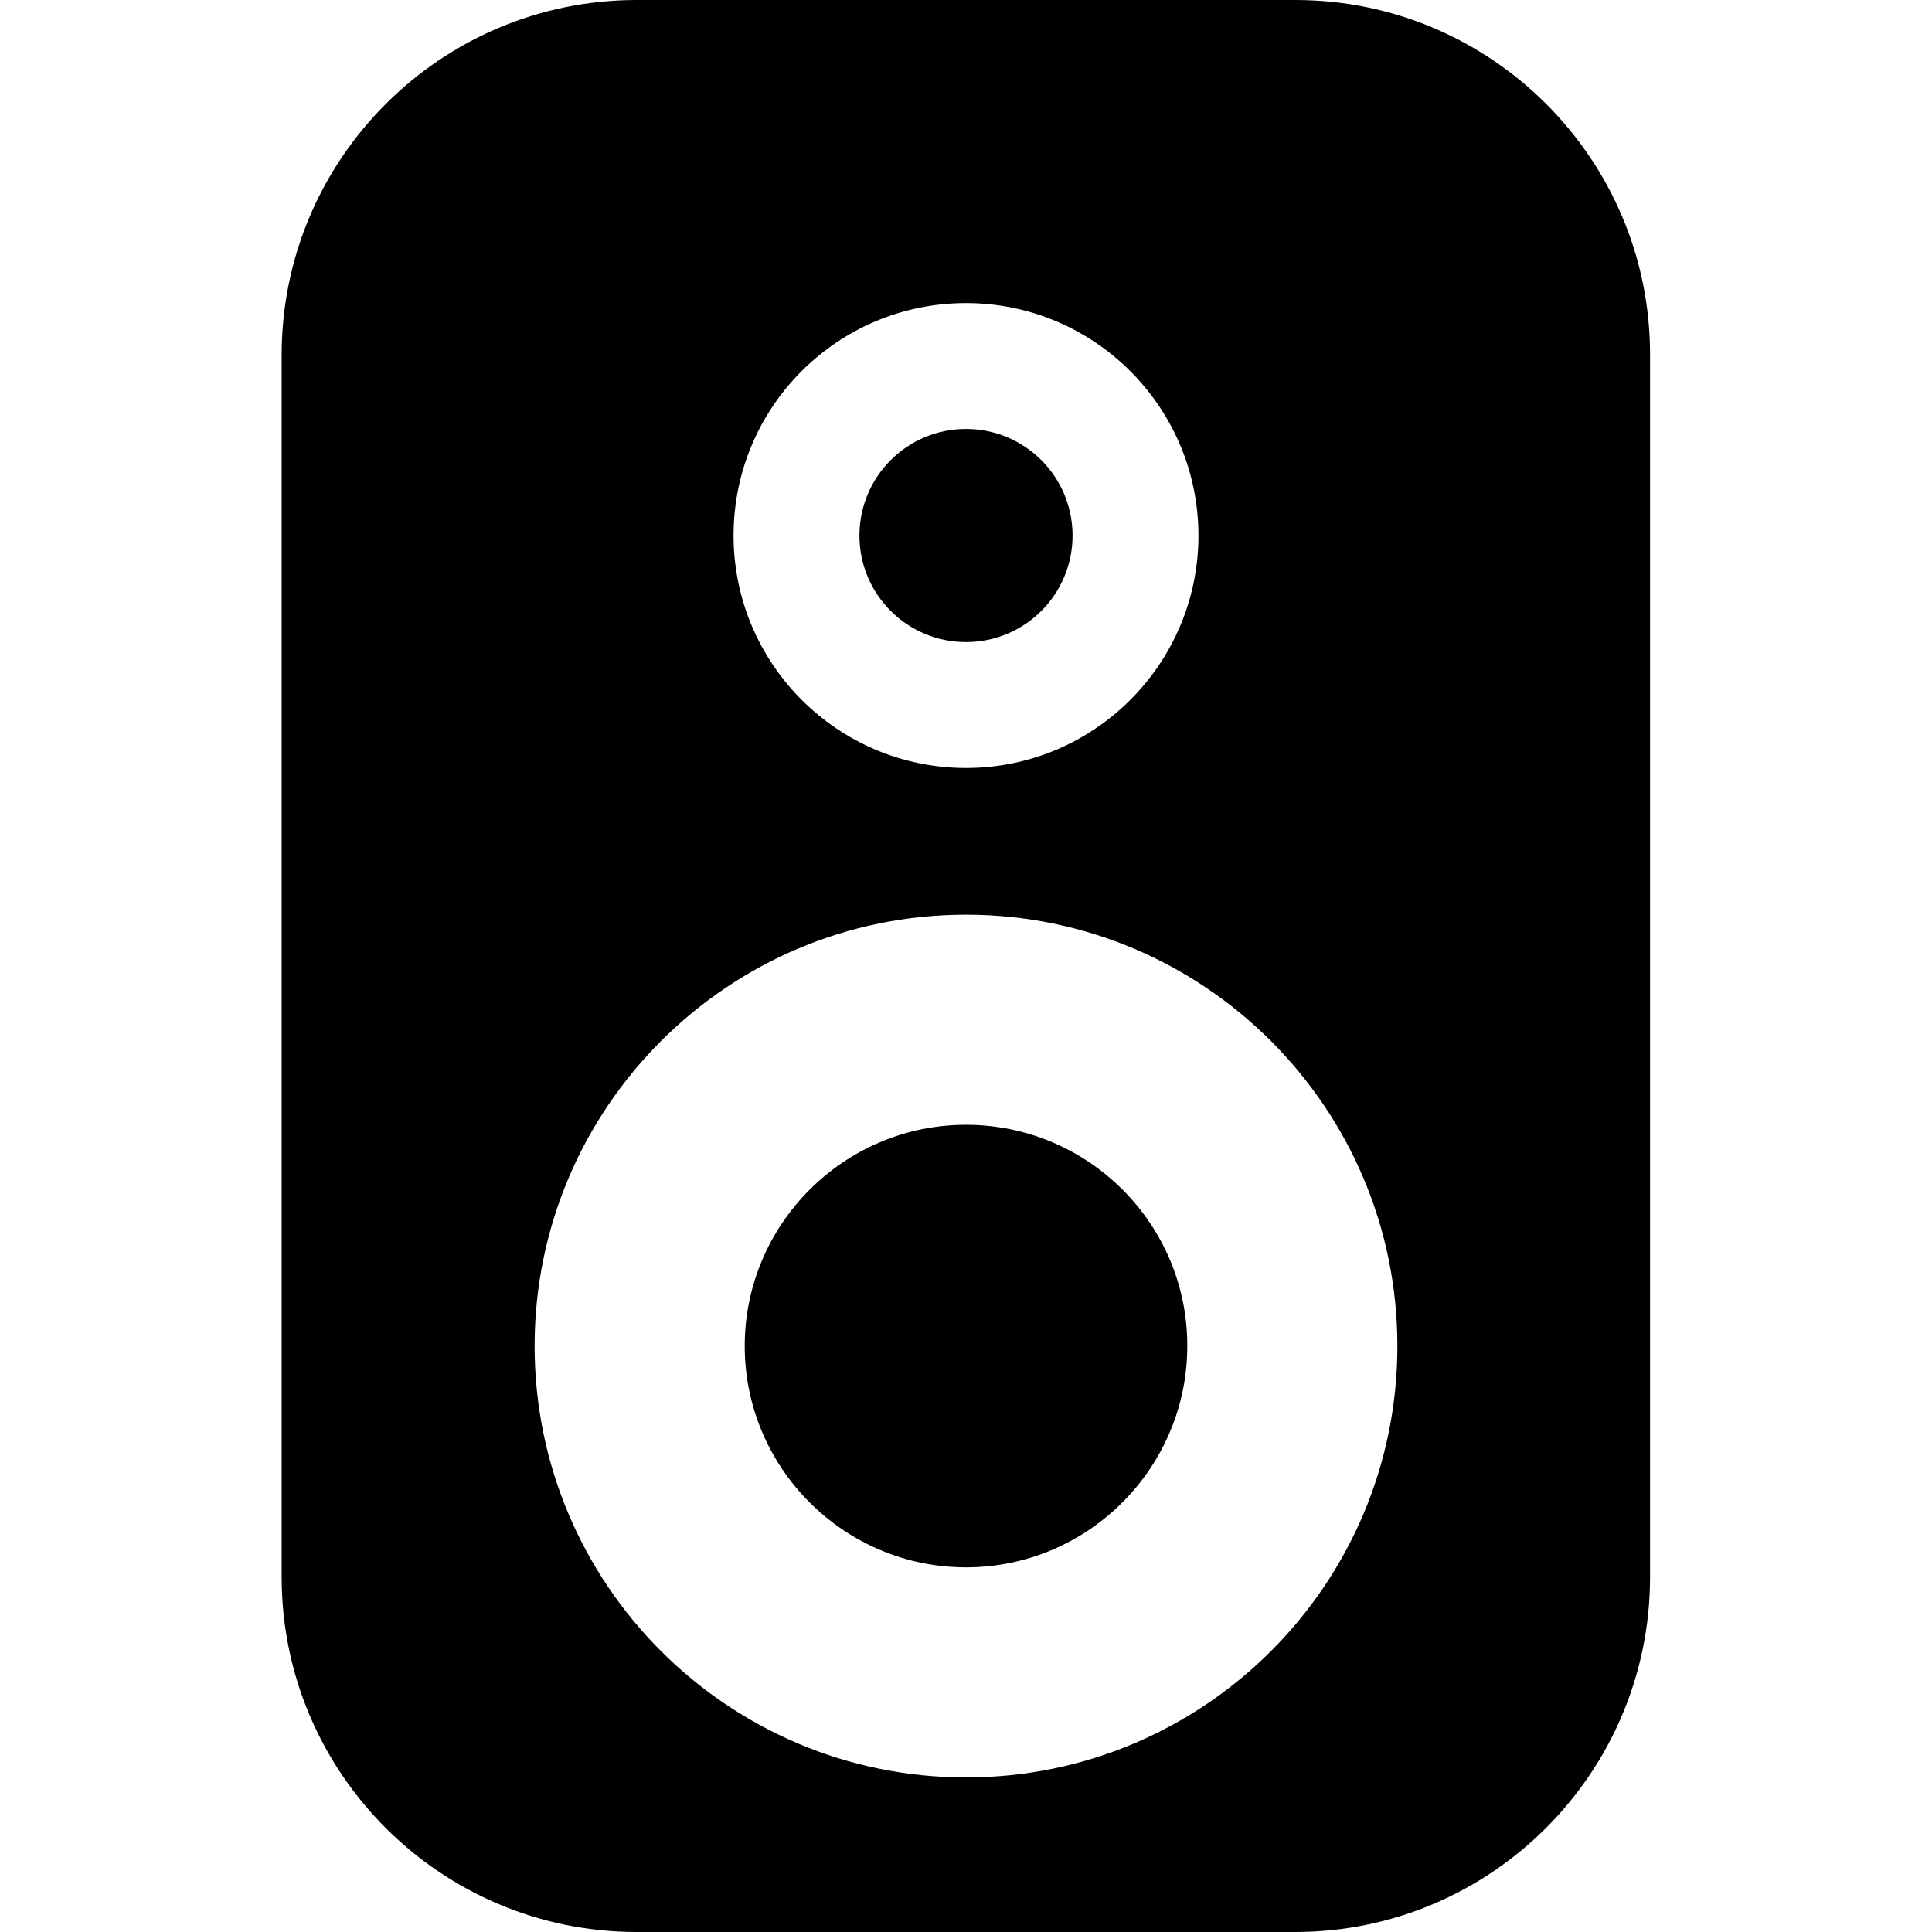<?xml version="1.0" encoding="utf-8"?>
<!-- Generator: Adobe Illustrator 25.3.1, SVG Export Plug-In . SVG Version: 6.00 Build 0)  -->
<svg version="1.1" id="Capa_1" xmlns="http://www.w3.org/2000/svg" xmlns:xlink="http://www.w3.org/1999/xlink" x="0px" y="0px"
	 viewBox="0 0 640 640" style="enable-background:new 0 0 640 640;" xml:space="preserve">
<g>
	<g>
		<circle cx="320" cy="177.4" r="35.3"/>
		<path d="M320,372.6c-40.4,0-73.3,32.9-73.3,73.3c0,40.4,32.9,73.3,73.3,73.3s73.3-32.9,73.3-73.3
			C393.4,405.5,360.5,372.6,320,372.6z"/>
		<path d="M429.1,0H210.9C146,0,93.3,52.7,93.3,117.6v404.8C93.3,587.3,146,640,210.9,640h218.1c64.9,0,117.6-52.7,117.6-117.6
			V117.6C546.7,52.7,494,0,429.1,0z M320,100.4c42.5,0,77,34.5,77,77c0,42.5-34.5,77-77,77c-42.5,0-77-34.5-77-77
			C243,134.8,277.5,100.4,320,100.4z M320,588.8c-78.9,0-142.9-64-142.9-142.9S241.1,303,320,303c78.9,0,142.9,64,142.9,142.9
			S398.9,588.8,320,588.8z"/>
	</g>
</g>
</svg>
